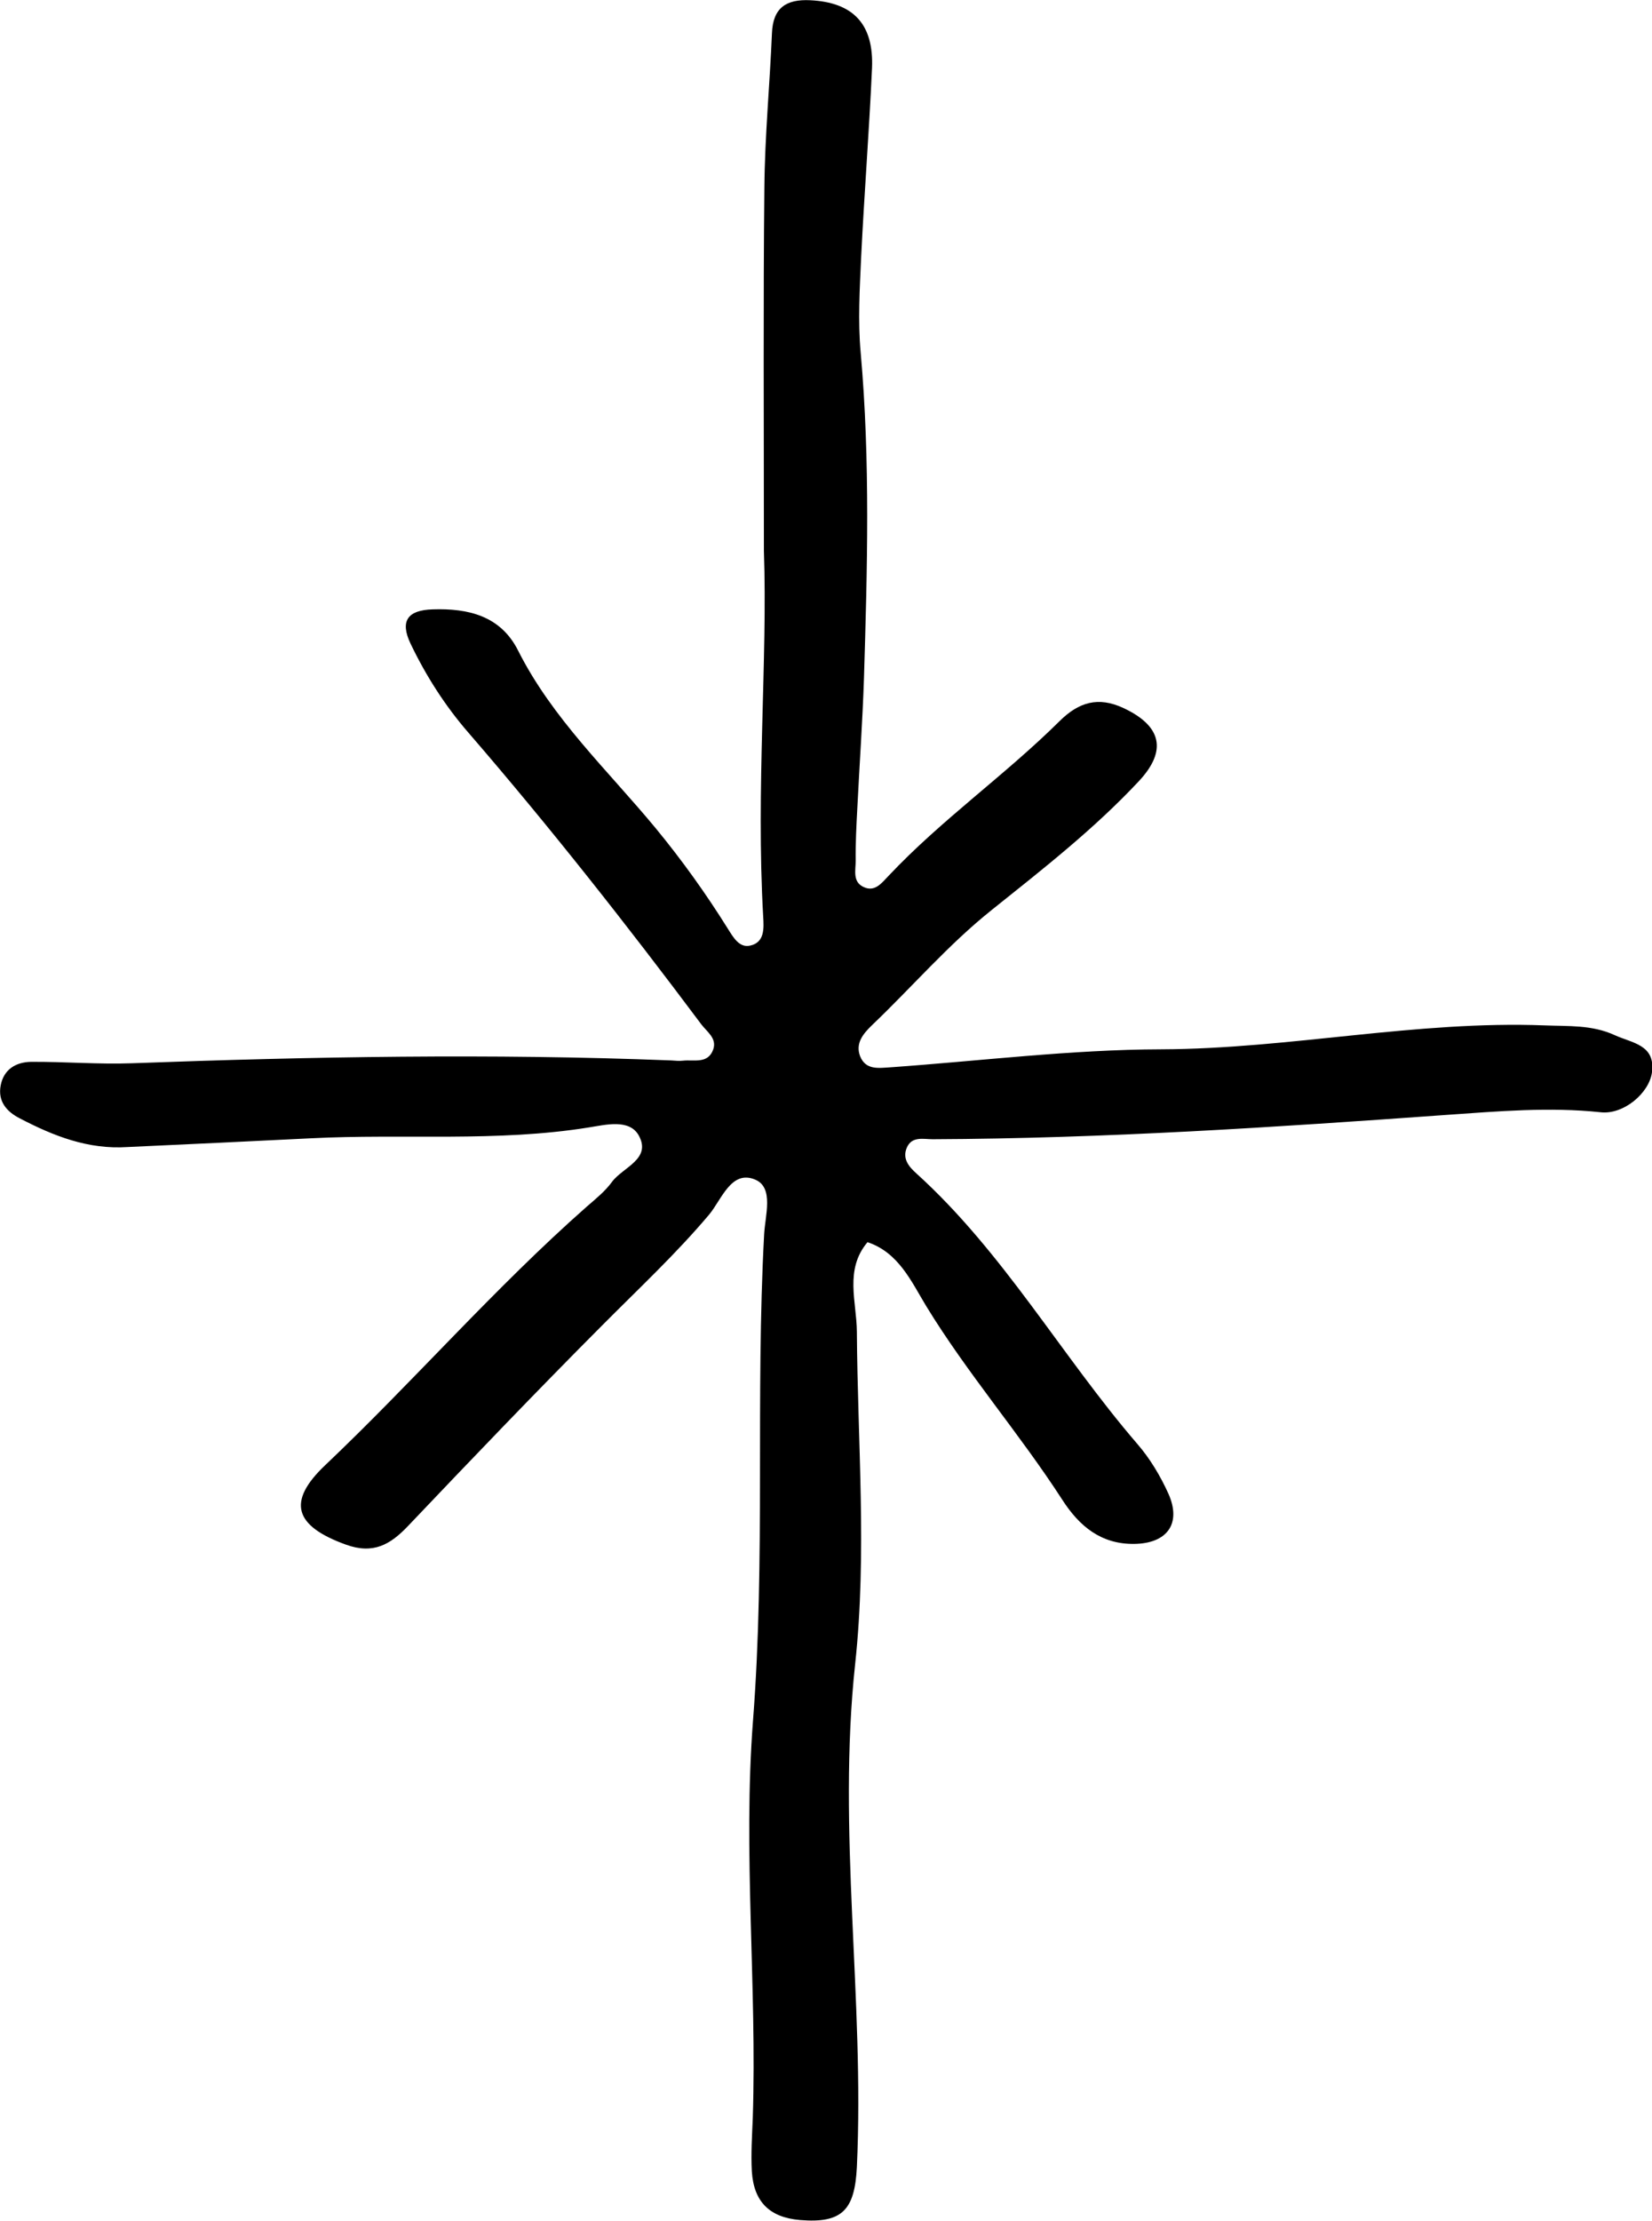 <?xml version="1.0" encoding="utf-8"?>
<!-- Generator: Adobe Illustrator 27.9.0, SVG Export Plug-In . SVG Version: 6.00 Build 0)  -->
<svg version="1.1" id="Layer_1" xmlns="http://www.w3.org/2000/svg" xmlns:xlink="http://www.w3.org/1999/xlink" x="0px" y="0px"
	 viewBox="0 0 69.83 93.85" style="enable-background:new 0 0 69.83 93.85;" xml:space="preserve">
<path d="M32.29,23.28c0-5.67-0.03-10.52,0.02-15.37c0.02-2.17,0.23-4.34,0.32-6.5c0.04-1.08,0.6-1.45,1.62-1.4
	c1.8,0.09,2.69,0.99,2.61,2.87c-0.12,2.67-0.33,5.33-0.46,8c-0.06,1.33-0.14,2.68-0.02,4.01c0.41,4.59,0.28,9.18,0.14,13.77
	c-0.06,1.83-0.19,3.65-0.28,5.47c-0.04,0.75-0.08,1.5-0.07,2.25c0,0.39-0.14,0.88,0.33,1.1c0.48,0.23,0.77-0.17,1.05-0.46
	c2.24-2.38,4.93-4.26,7.24-6.55c0.81-0.8,1.63-1.05,2.7-0.55c1.6,0.75,1.87,1.79,0.64,3.1c-1.89,2.02-4.07,3.72-6.22,5.44
	c-1.84,1.47-3.36,3.25-5.05,4.86c-0.36,0.35-0.72,0.76-0.5,1.32c0.24,0.59,0.79,0.49,1.29,0.46c3.81-0.27,7.63-0.75,11.44-0.76
	c5.43-0.02,10.77-1.22,16.21-1.01c1,0.04,1.99-0.03,2.95,0.41c0.74,0.34,1.73,0.4,1.58,1.57c-0.12,0.89-1.21,1.8-2.17,1.69
	c-2.17-0.23-4.34-0.04-6.49,0.11c-7.24,0.52-14.48,1-21.75,1.03c-0.38,0-0.88-0.14-1.09,0.36c-0.2,0.47,0.1,0.81,0.4,1.08
	c3.69,3.34,6.13,7.7,9.34,11.43c0.54,0.62,0.98,1.36,1.32,2.11c0.56,1.26-0.05,2.1-1.44,2.12c-1.41,0.02-2.33-0.75-3.05-1.87
	c-1.81-2.8-4.01-5.33-5.75-8.18c-0.62-1.02-1.16-2.26-2.48-2.7c-0.98,1.16-0.46,2.52-0.45,3.78c0.03,4.68,0.43,9.37-0.07,14.02
	c-0.77,7.11,0.4,14.18,0.07,21.28c-0.09,1.82-0.62,2.39-2.41,2.24c-1.28-0.11-1.95-0.77-2.03-2.06c-0.04-0.75,0.01-1.5,0.04-2.26
	c0.18-5.6-0.42-11.2,0.01-16.79c0.53-6.84,0.1-13.7,0.47-20.54c0.04-0.79,0.42-1.97-0.37-2.31c-1.02-0.44-1.43,0.85-1.96,1.48
	c-1.4,1.66-2.99,3.14-4.52,4.68c-2.77,2.78-5.49,5.62-8.2,8.47c-0.75,0.79-1.47,1.21-2.63,0.79c-2.16-0.78-2.52-1.8-0.87-3.36
	c3.76-3.57,7.16-7.49,11.05-10.92c0.38-0.33,0.78-0.65,1.07-1.05c0.46-0.62,1.68-0.96,1.13-1.96c-0.4-0.71-1.4-0.45-2.1-0.34
	c-3.9,0.63-7.84,0.26-11.75,0.46c-2.58,0.13-5.17,0.25-7.76,0.37C3.72,48.58,2.26,48,0.84,47.26c-0.57-0.29-0.94-0.73-0.81-1.4
	c0.13-0.67,0.64-0.98,1.28-0.99c1.42-0.01,2.84,0.11,4.25,0.06c7.6-0.28,15.2-0.42,22.81-0.12c0.17,0.01,0.34,0.03,0.5,0.01
	c0.47-0.05,1.06,0.15,1.28-0.48c0.16-0.47-0.27-0.74-0.51-1.06c-3.15-4.21-6.4-8.34-9.84-12.32c-0.99-1.14-1.8-2.41-2.45-3.77
	c-0.45-0.95-0.12-1.41,0.94-1.44c1.5-0.05,2.87,0.27,3.61,1.74c1.45,2.88,3.8,5.07,5.81,7.5c1.12,1.36,2.13,2.77,3.06,4.26
	c0.22,0.35,0.48,0.81,0.93,0.71c0.63-0.13,0.59-0.74,0.56-1.23C31.95,33.31,32.45,27.88,32.29,23.28z"/>
</svg>
